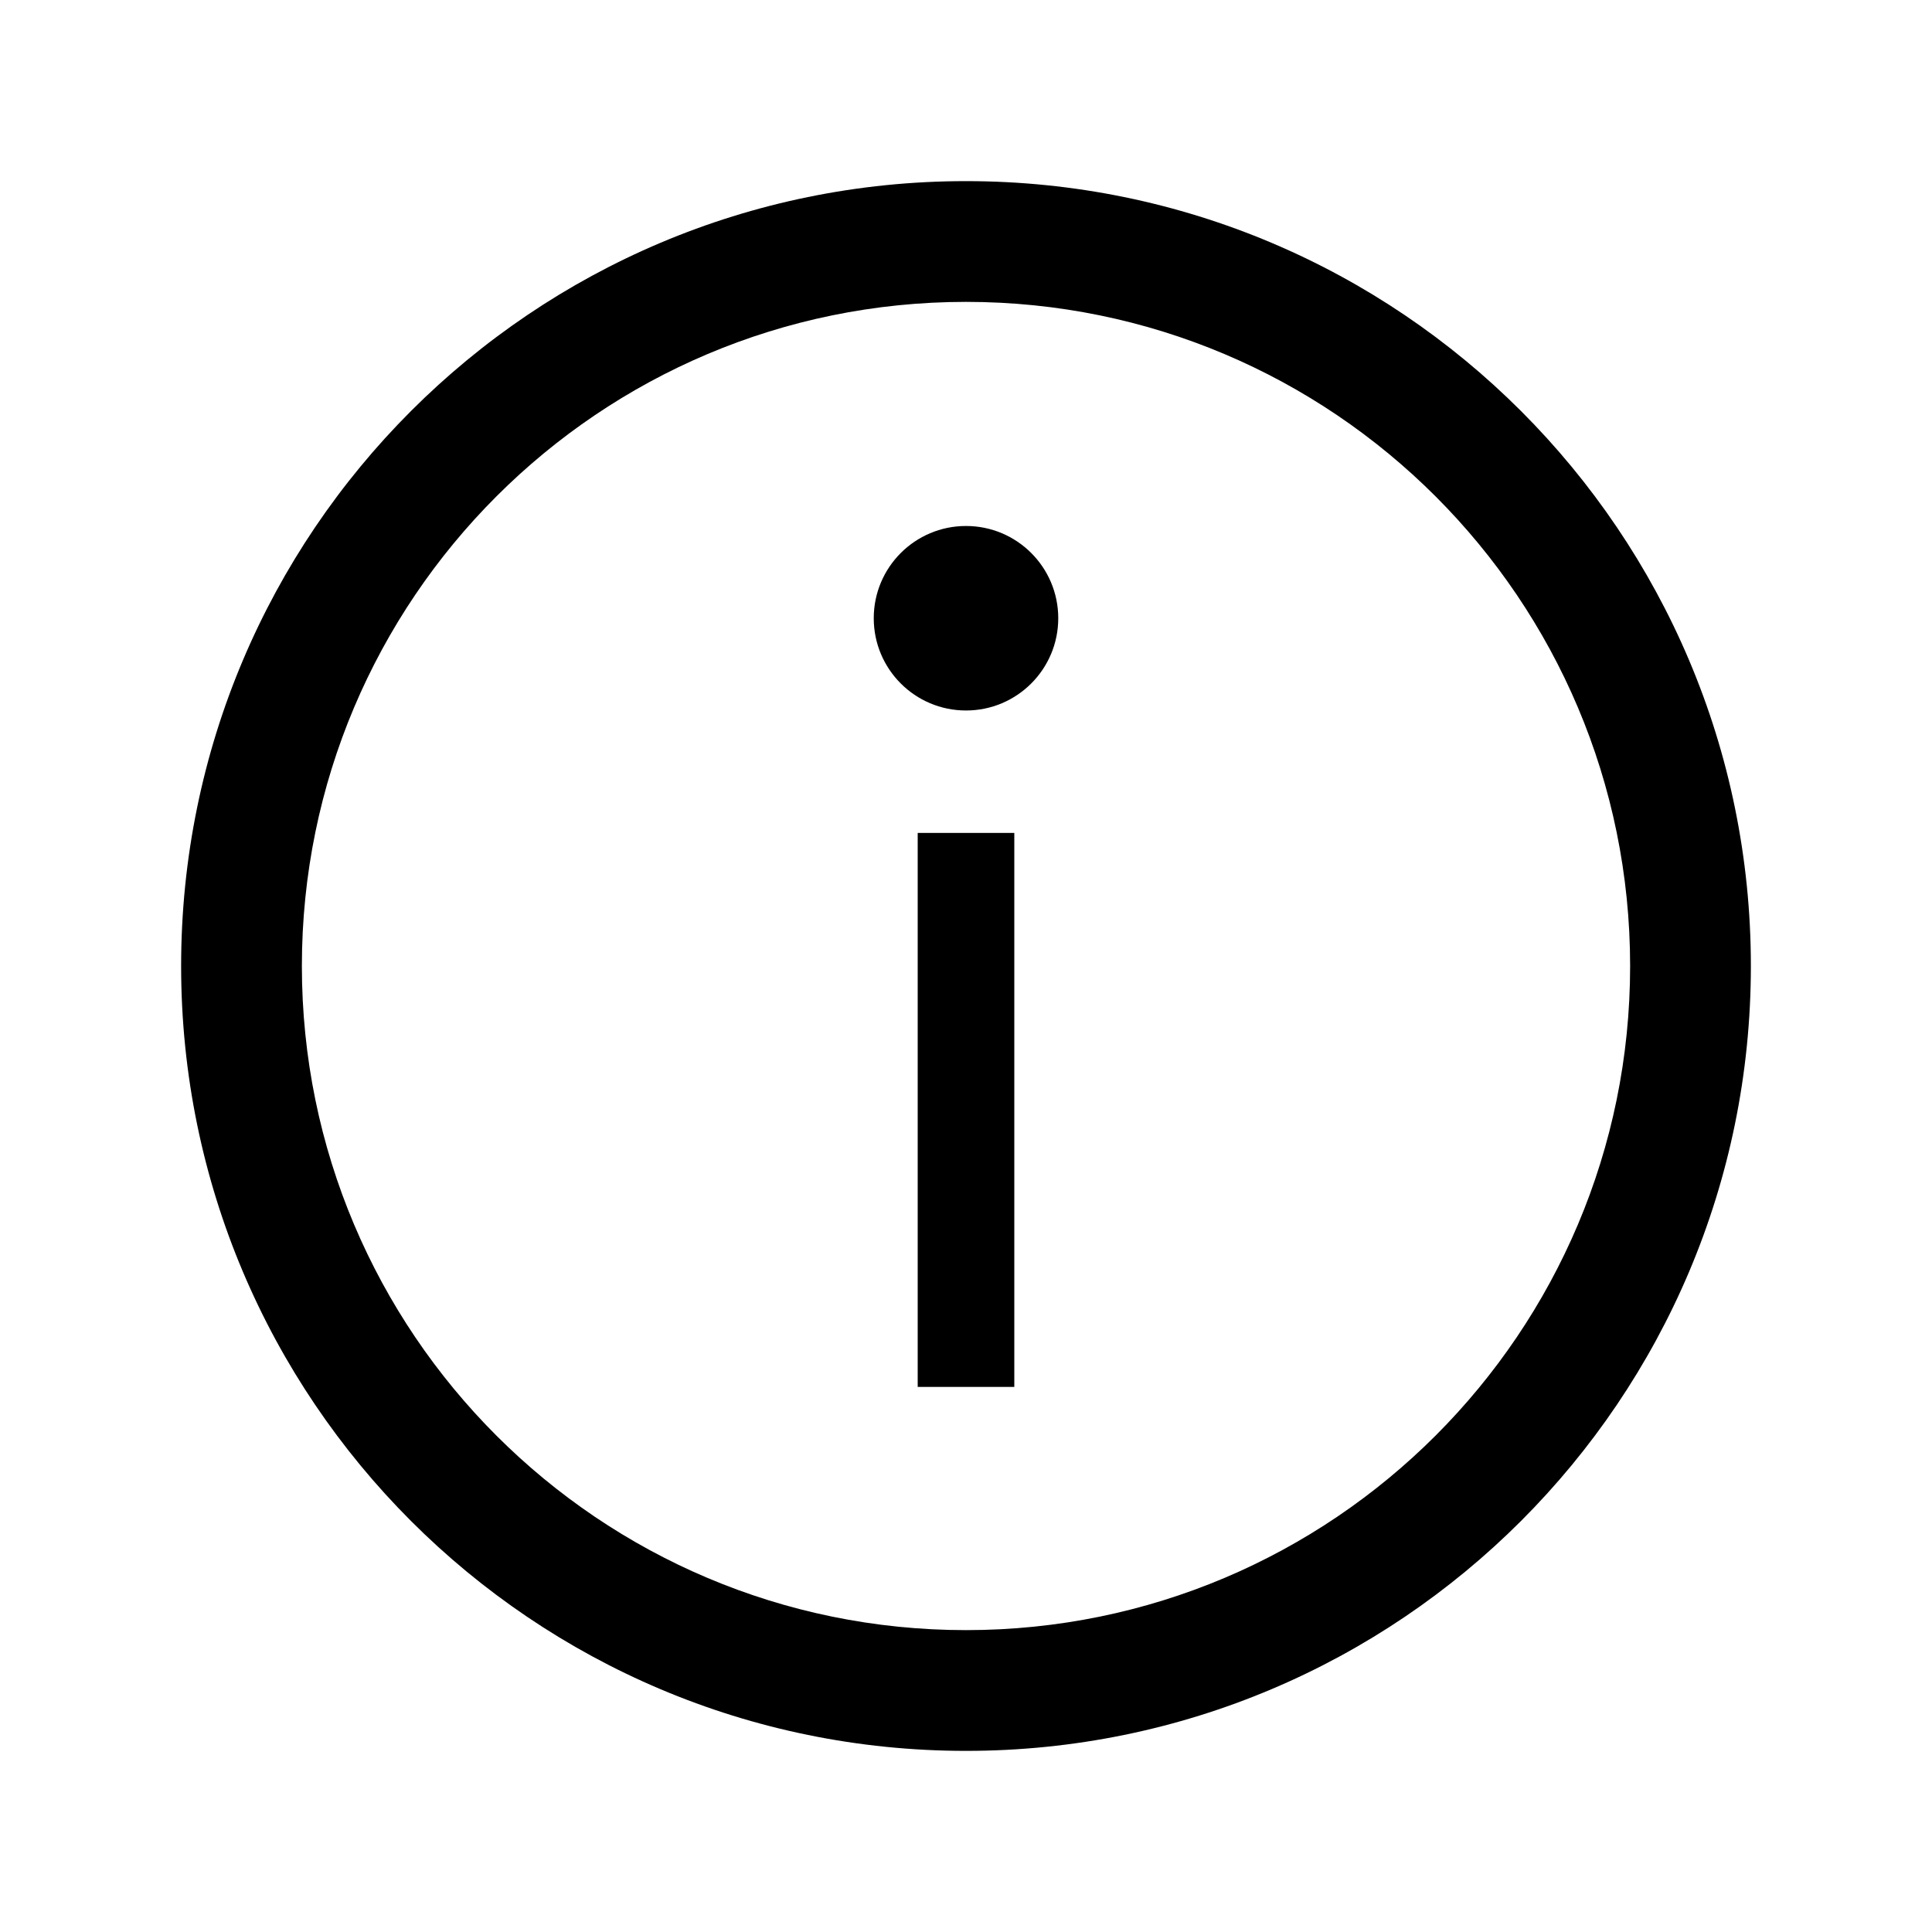 <?xml version="1.0" encoding="UTF-8"?>
<svg width="24px" height="24px" viewBox="0 0 24 24" version="1.1" xmlns="http://www.w3.org/2000/svg" xmlns:xlink="http://www.w3.org/1999/xlink">
    <title>03. tokens/Icon/m/type : imark_circle</title>
    <g id="03.-tokens/Icon/m/type-:-imark_circle" stroke="none" stroke-width="1" fill="none" fill-rule="evenodd">
        <rect id="background" x="0" y="0" width="24" height="24"></rect>
        <path d="M12,2.25 C17.385,2.25 21.75,6.615 21.75,12 C21.75,17.385 17.385,21.75 12,21.75 C6.615,21.75 2.25,17.385 2.25,12 C2.25,6.615 6.615,2.25 12,2.25 Z M12,3.75 C7.444,3.75 3.75,7.444 3.75,12 C3.75,16.556 7.444,20.25 12,20.25 C16.556,20.25 20.25,16.556 20.25,12 C20.25,7.444 16.556,3.75 12,3.75 Z M12.6,10.347 L12.6,17.229 L11.4,17.229 L11.4,10.347 L12.6,10.347 Z M12,6.534 C12.633,6.534 13.146,7.047 13.146,7.68 C13.146,8.313 12.633,8.826 12,8.826 C11.367,8.826 10.854,8.313 10.854,7.68 C10.854,7.047 11.367,6.534 12,6.534 Z" id="Combined-Shape" fill="#000000" fill-rule="nonzero"></path>
    </g>
</svg>